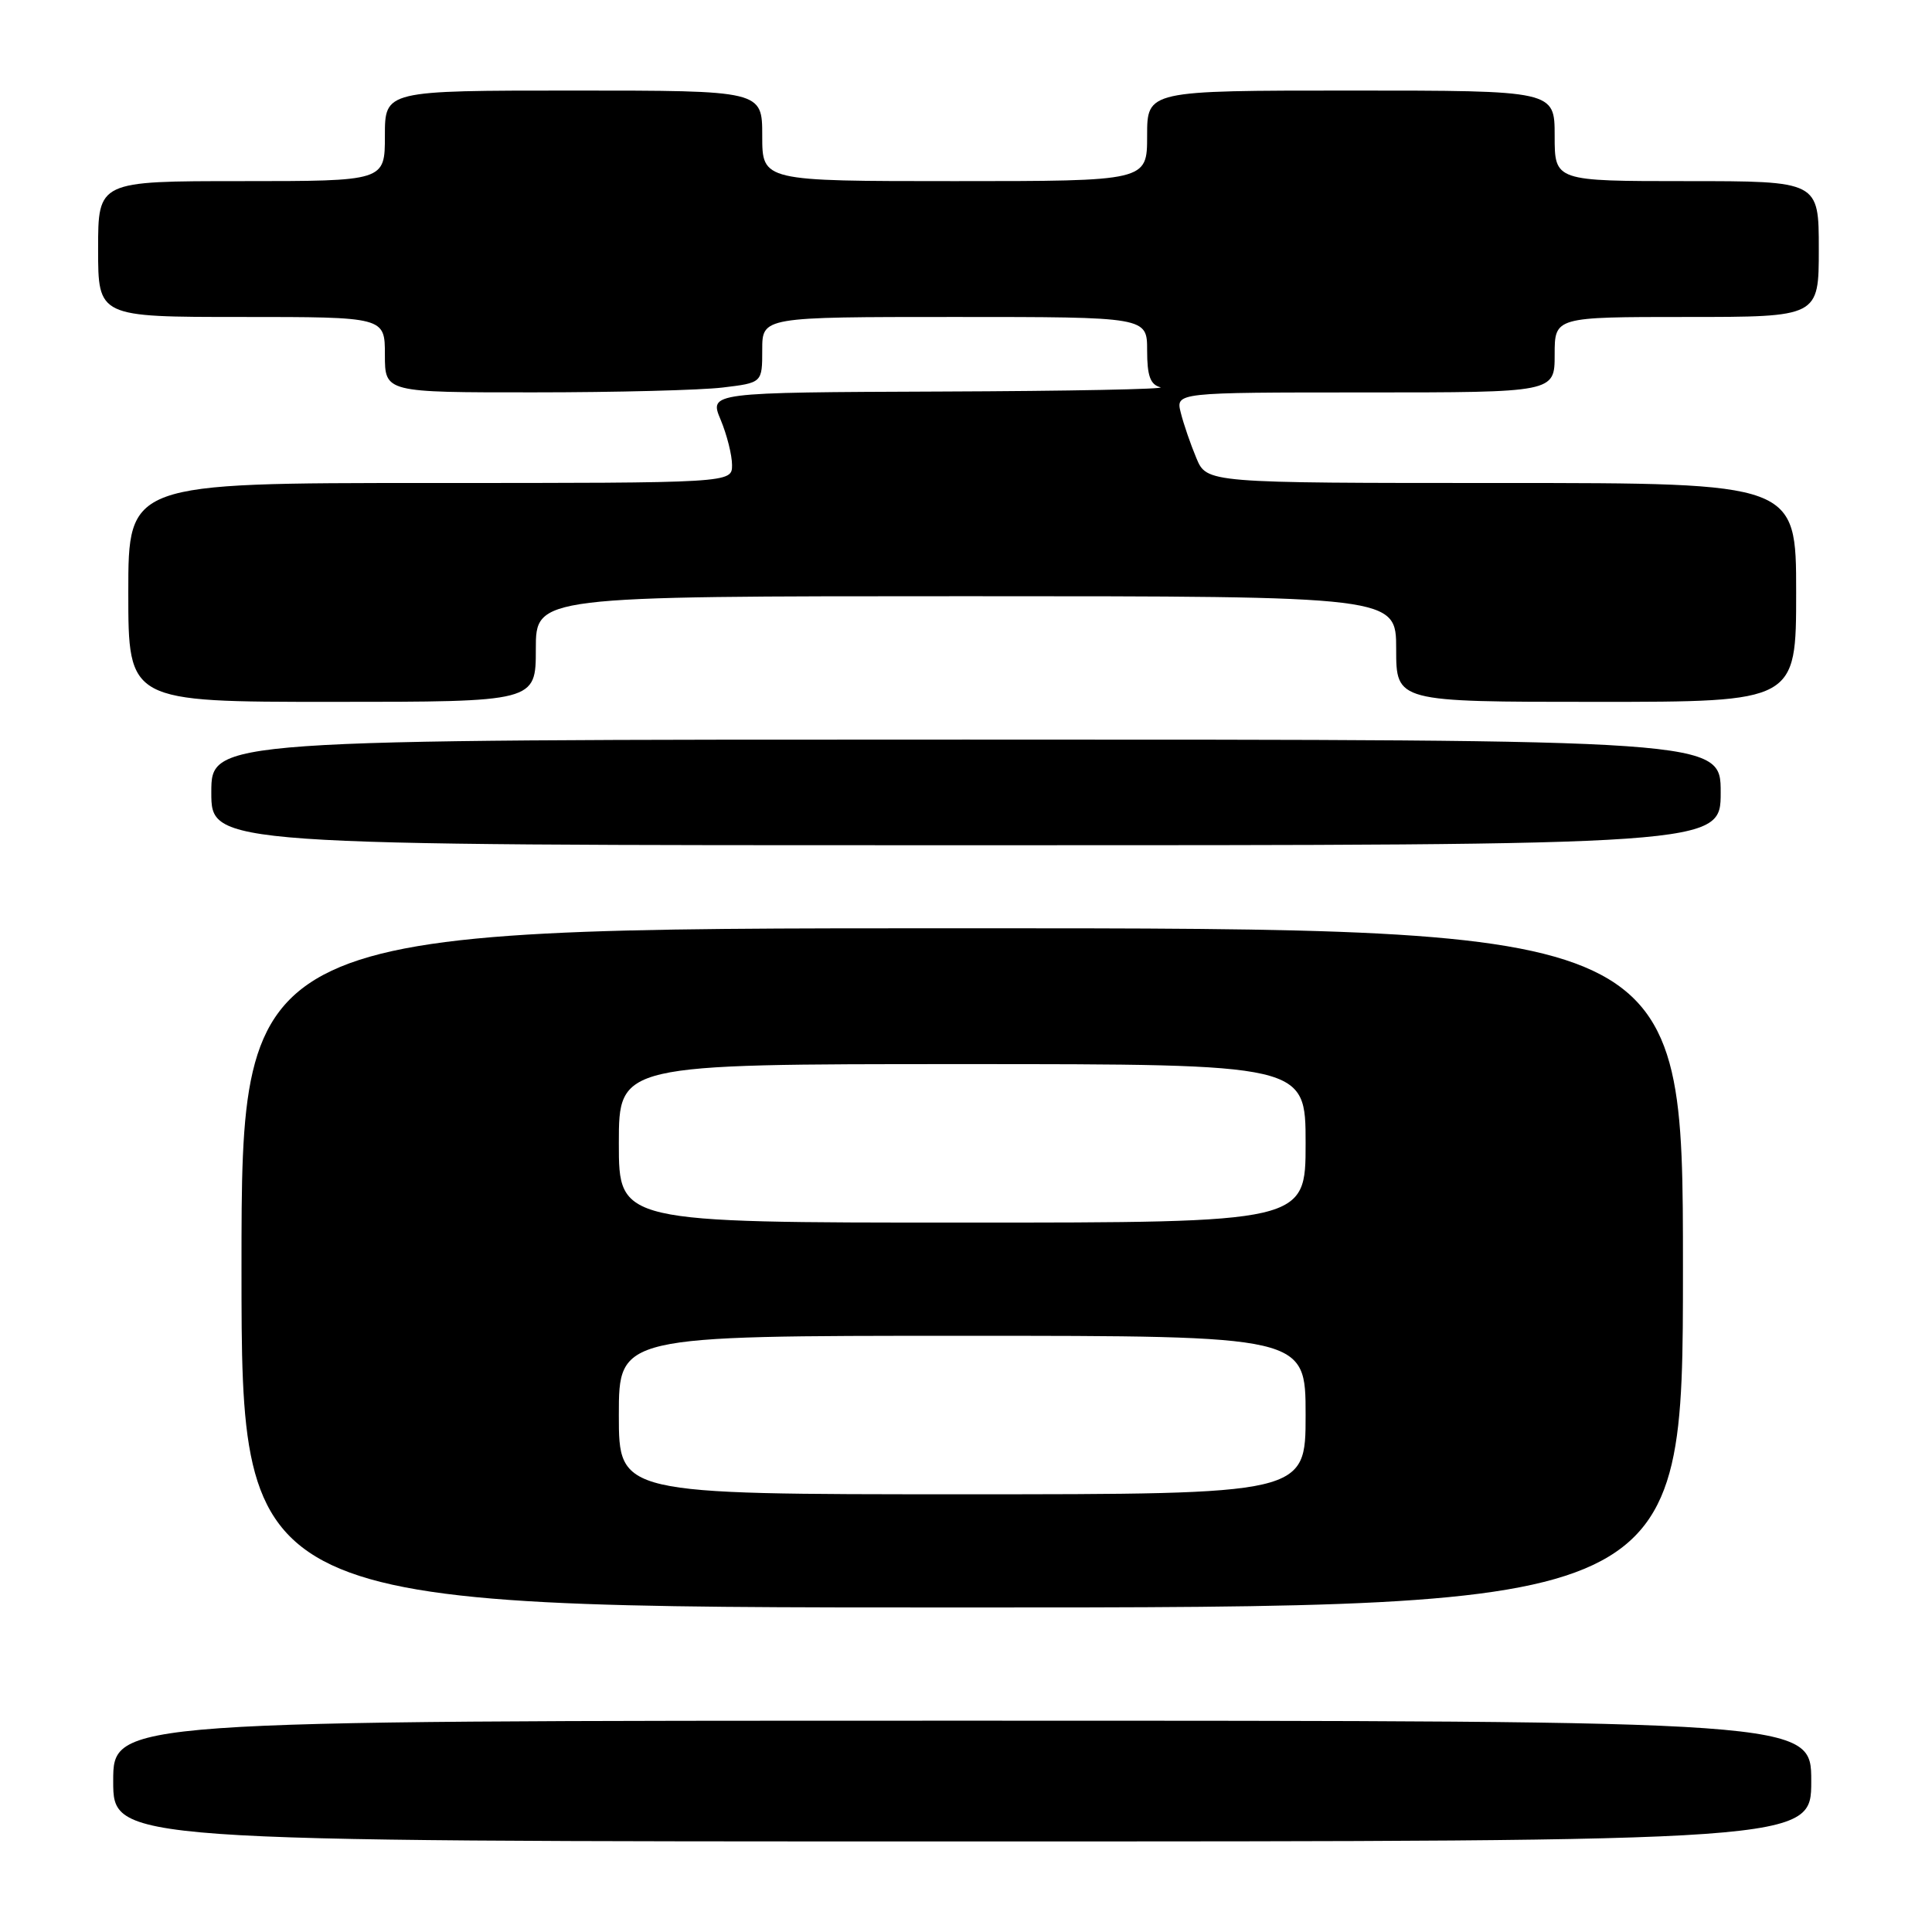 <?xml version="1.0" encoding="UTF-8" standalone="no"?>
<!DOCTYPE svg PUBLIC "-//W3C//DTD SVG 1.1//EN" "http://www.w3.org/Graphics/SVG/1.1/DTD/svg11.dtd" >
<svg xmlns="http://www.w3.org/2000/svg" xmlns:xlink="http://www.w3.org/1999/xlink" version="1.1" viewBox="0 0 256 256">
 <g >
 <path fill="currentColor"
d=" M 240.00 236.00 C 240.00 228.00 240.00 228.00 127.50 228.00 C 15.00 228.00 15.00 228.00 15.00 236.00 C 15.00 244.00 15.00 244.00 127.50 244.00 C 240.00 244.00 240.00 244.00 240.00 236.00 Z  M 223.00 168.00 C 223.00 123.00 223.00 123.00 127.50 123.00 C 32.00 123.00 32.00 123.00 32.00 168.00 C 32.00 213.00 32.00 213.00 127.50 213.00 C 223.00 213.00 223.00 213.00 223.00 168.00 Z  M 228.00 105.00 C 228.00 98.00 228.00 98.00 128.00 98.00 C 28.00 98.00 28.00 98.00 28.00 105.00 C 28.00 112.00 28.00 112.00 128.00 112.00 C 228.00 112.00 228.00 112.00 228.00 105.00 Z  M 71.00 86.00 C 71.00 79.00 71.00 79.00 128.00 79.00 C 185.00 79.00 185.00 79.00 185.00 86.00 C 185.00 93.00 185.00 93.00 211.50 93.00 C 238.00 93.00 238.00 93.00 238.00 78.50 C 238.00 64.00 238.00 64.00 198.95 64.00 C 159.90 64.00 159.90 64.00 158.52 60.69 C 157.76 58.88 156.83 56.18 156.46 54.69 C 155.78 52.00 155.78 52.00 180.89 52.00 C 206.00 52.00 206.00 52.00 206.00 47.00 C 206.00 42.00 206.00 42.00 223.50 42.00 C 241.00 42.00 241.00 42.00 241.00 33.00 C 241.00 24.00 241.00 24.00 223.50 24.00 C 206.00 24.00 206.00 24.00 206.00 18.00 C 206.00 12.00 206.00 12.00 179.00 12.00 C 152.00 12.00 152.00 12.00 152.00 18.00 C 152.00 24.00 152.00 24.00 126.50 24.00 C 101.00 24.00 101.00 24.00 101.00 18.00 C 101.00 12.00 101.00 12.00 76.00 12.00 C 51.00 12.00 51.00 12.00 51.00 18.00 C 51.00 24.00 51.00 24.00 32.00 24.00 C 13.00 24.00 13.00 24.00 13.00 33.00 C 13.00 42.00 13.00 42.00 32.00 42.00 C 51.00 42.00 51.00 42.00 51.00 47.00 C 51.00 52.00 51.00 52.00 70.75 51.99 C 81.61 51.99 92.86 51.70 95.75 51.35 C 101.00 50.72 101.00 50.72 101.00 46.36 C 101.00 42.00 101.00 42.00 126.50 42.00 C 152.00 42.00 152.00 42.00 152.00 46.43 C 152.00 49.80 152.42 50.96 153.75 51.31 C 154.71 51.56 141.66 51.82 124.74 51.88 C 93.97 52.00 93.97 52.00 95.49 55.62 C 96.32 57.61 97.00 60.31 97.00 61.62 C 97.00 64.00 97.00 64.00 57.00 64.00 C 17.00 64.00 17.00 64.00 17.00 78.50 C 17.00 93.00 17.00 93.00 44.00 93.00 C 71.00 93.00 71.00 93.00 71.00 86.00 Z  M 82.00 187.50 C 82.00 177.00 82.00 177.00 127.50 177.00 C 173.00 177.00 173.00 177.00 173.00 187.50 C 173.00 198.00 173.00 198.00 127.50 198.00 C 82.00 198.00 82.00 198.00 82.00 187.50 Z  M 82.00 151.50 C 82.00 141.00 82.00 141.00 127.50 141.00 C 173.00 141.00 173.00 141.00 173.00 151.50 C 173.00 162.00 173.00 162.00 127.50 162.00 C 82.00 162.00 82.00 162.00 82.00 151.50 Z "/>
</g>
</svg>